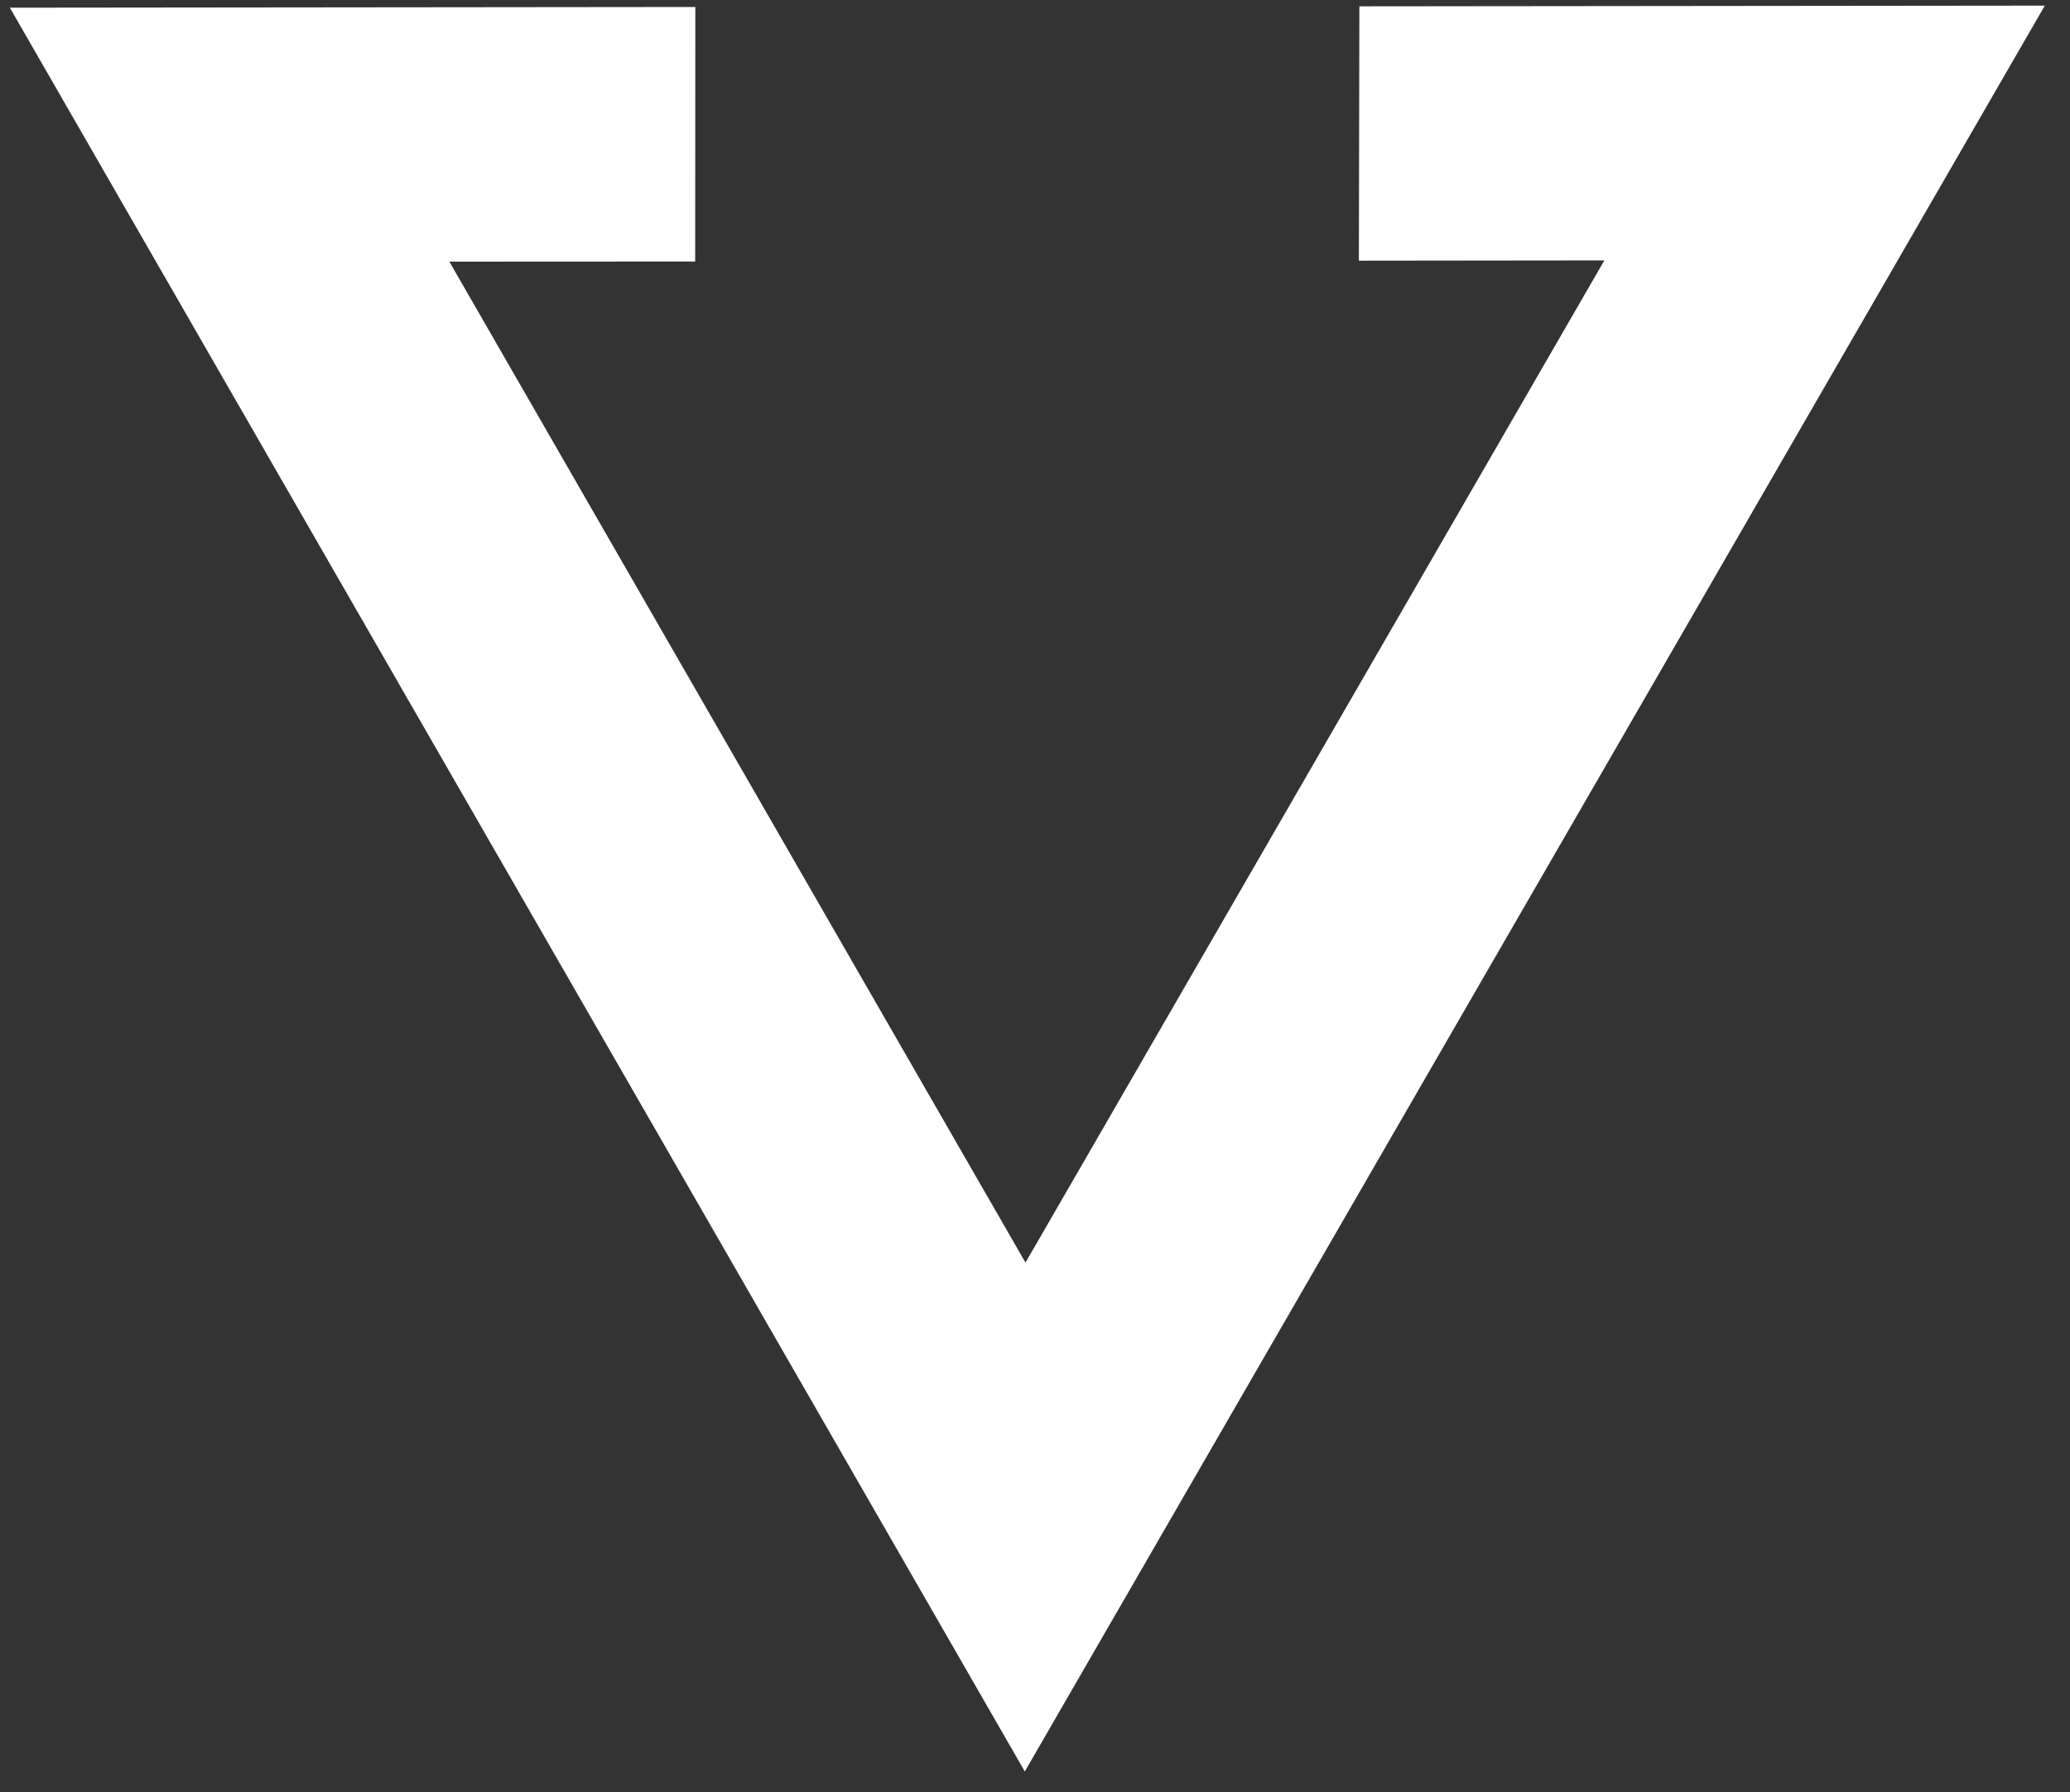 <svg width="67" height="58" viewBox="0 0 67 58" fill="none" xmlns="http://www.w3.org/2000/svg">
<rect x="0" y="0" width="67" height="58" fill="#333333" stroke="none"/>
<path d="M43.999 0.205L43.983 8.436L51.929 8.427L33.192 40.862L14.544 8.467L22.501 8.463L22.506 0.226L0.319 0.249L33.17 57.331L66.185 0.182L43.999 0.205Z" fill="white"/>
</svg>
